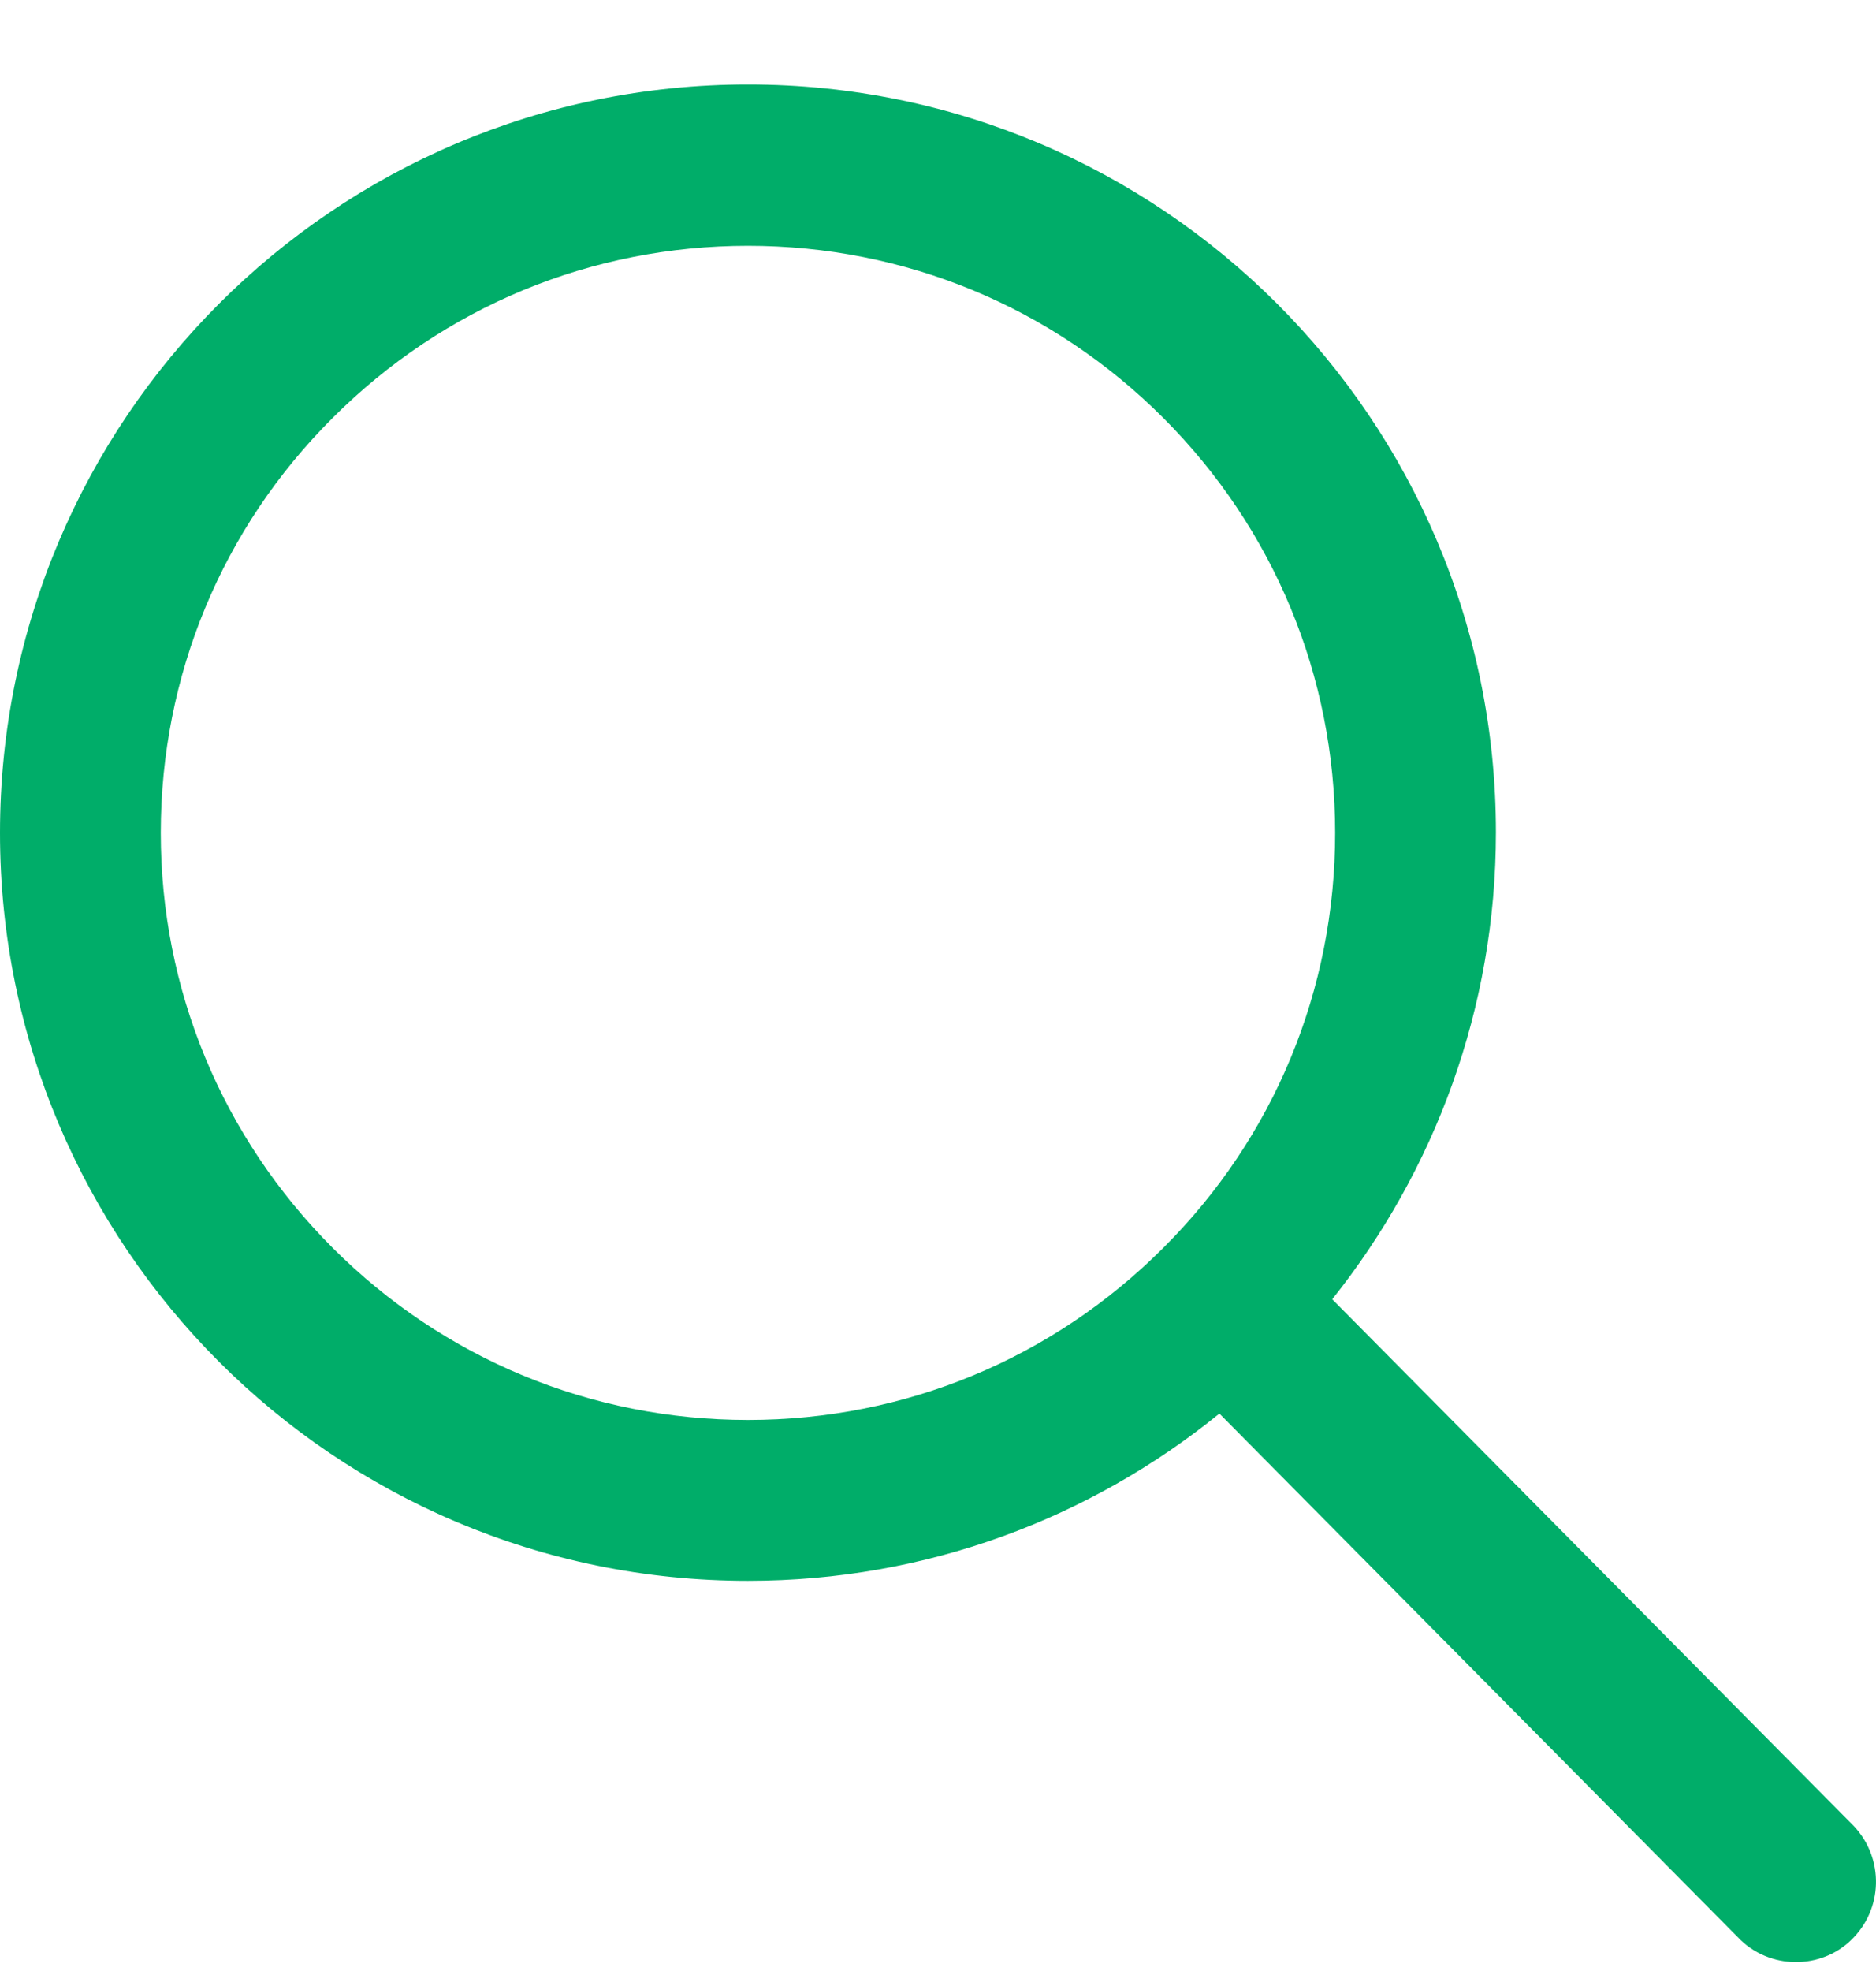 <svg xmlns="http://www.w3.org/2000/svg" xmlns:xlink="http://www.w3.org/1999/xlink" width="20" height="21" version="1.1" viewBox="0 0 20 21"><title>Shape</title><desc>Created with Sketch.</desc><g id="Page-1" fill="none" fill-rule="evenodd" stroke="none" stroke-width="1"><g id="search" fill="#00AD69" fill-rule="nonzero"><path id="Shape" d="M19.765,19.457 L14.203,13.843 C15.291,12.478 15.948,10.749 15.948,8.869 C15.948,4.468 12.38,0.9 7.974,0.9 C3.568,0.9 0,4.473 0,8.874 C0,13.275 3.568,16.843 7.974,16.843 C9.88,16.843 11.625,16.176 13,15.061 L18.526,20.639 C18.692,20.816 18.922,20.905 19.146,20.905 C19.359,20.905 19.573,20.827 19.734,20.671 C20.078,20.342 20.088,19.801 19.765,19.457 Z M7.974,15.129 C6.302,15.129 4.729,14.478 3.547,13.296 C2.365,12.113 1.714,10.541 1.714,8.874 C1.714,7.202 2.365,5.629 3.547,4.452 C4.729,3.27 6.302,2.619 7.974,2.619 C9.646,2.619 11.219,3.27 12.401,4.452 C13.583,5.634 14.234,7.207 14.234,8.874 C14.234,10.546 13.583,12.119 12.401,13.296 C11.219,14.478 9.646,15.129 7.974,15.129 Z"/></g></g></svg>